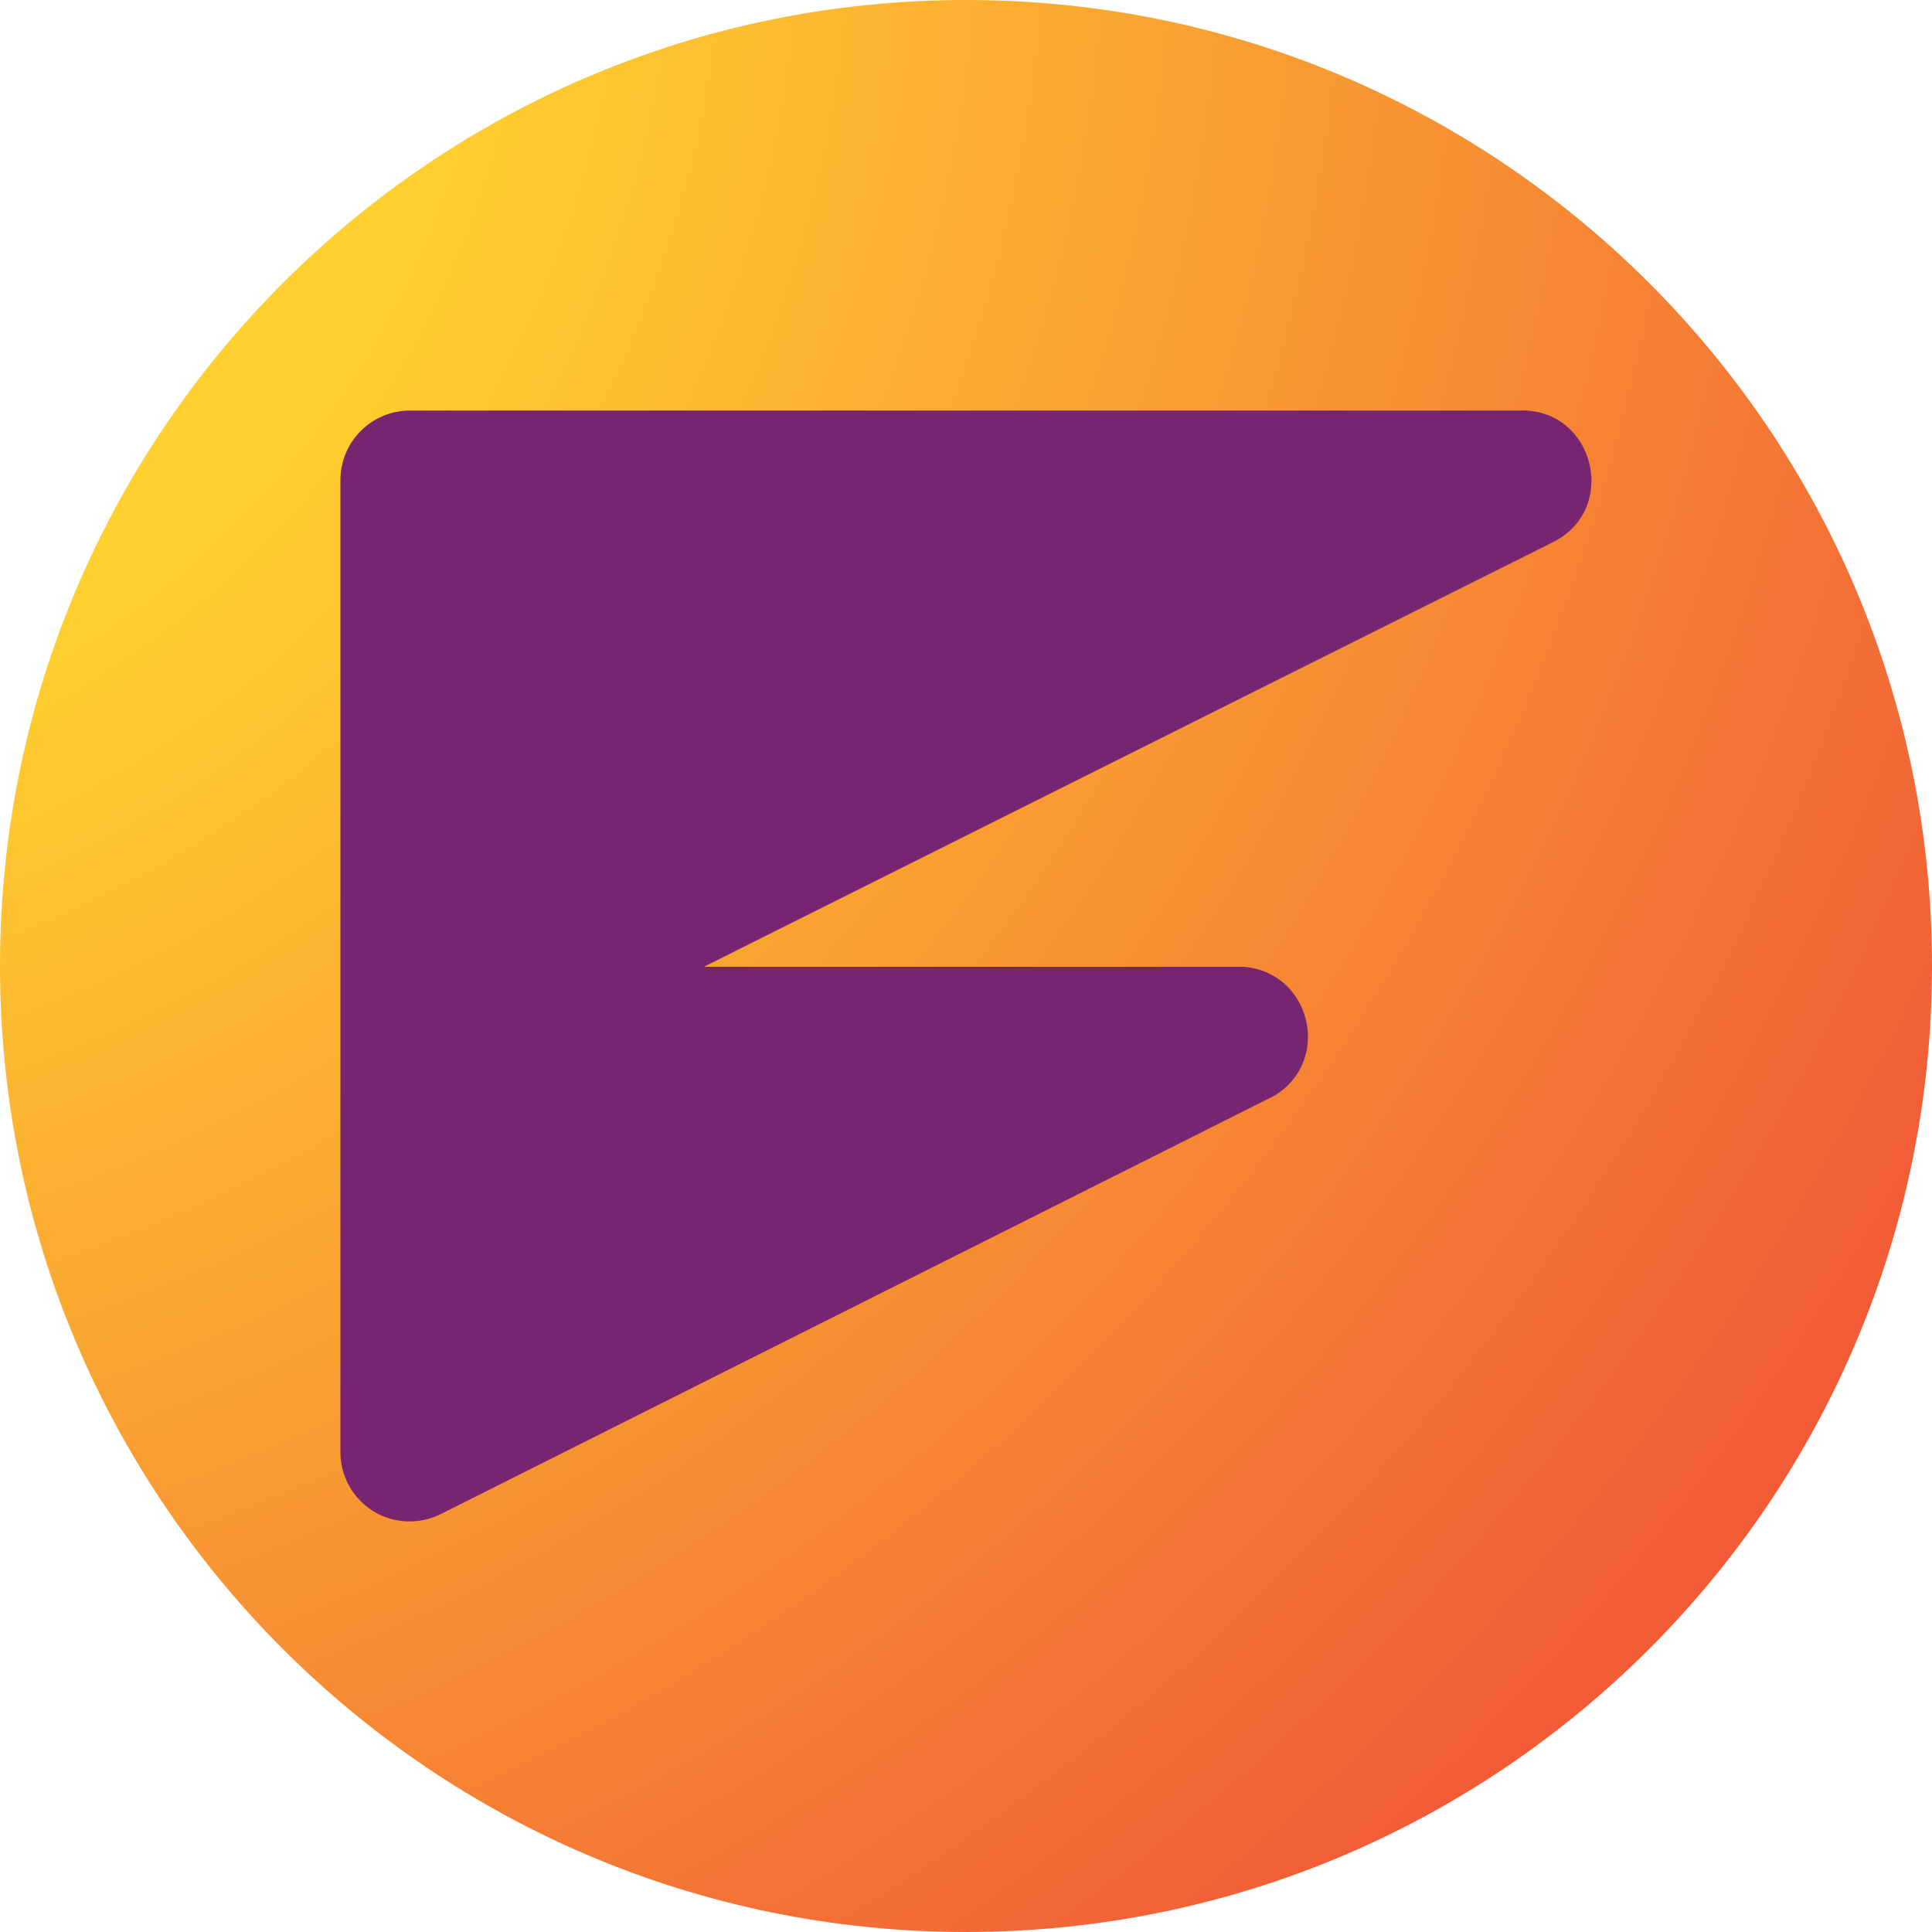 <svg width="20" height="20" viewBox="0 0 20 20" fill="none" xmlns="http://www.w3.org/2000/svg">
<g clip-path="url(#clip0_12869_6409)">
<path d="M10 20C15.523 20 20 15.523 20 10C20 4.477 15.523 0 10 0C4.477 0 0 4.477 0 10C0 15.523 4.477 20 10 20Z" fill="url(#paint0_radial_12869_6409)"/>
<path d="M15.739 4.25H4.244C3.847 4.25 3.524 4.572 3.524 4.97V15.026C3.522 15.277 3.65 15.51 3.863 15.643C4.075 15.774 4.339 15.785 4.562 15.674L13.188 11.345C13.798 10.981 13.568 10.048 12.859 10.008H7.287L16.067 5.617C16.763 5.28 16.511 4.233 15.738 4.249L15.739 4.25Z" fill="#772570"/>
</g>
<defs>
<radialGradient id="paint0_radial_12869_6409" cx="0" cy="0" r="1" gradientUnits="userSpaceOnUse" gradientTransform="translate(-3.902 -0.96) scale(28.888)">
<stop offset="0.3" stop-color="#FFD02F"/>
<stop offset="0.58" stop-color="#F99F32"/>
<stop offset="0.94" stop-color="#F15C37"/>
</radialGradient>
<clipPath id="clip0_12869_6409">
<rect width="20" height="20" fill="white"/>
</clipPath>
</defs>
</svg>
